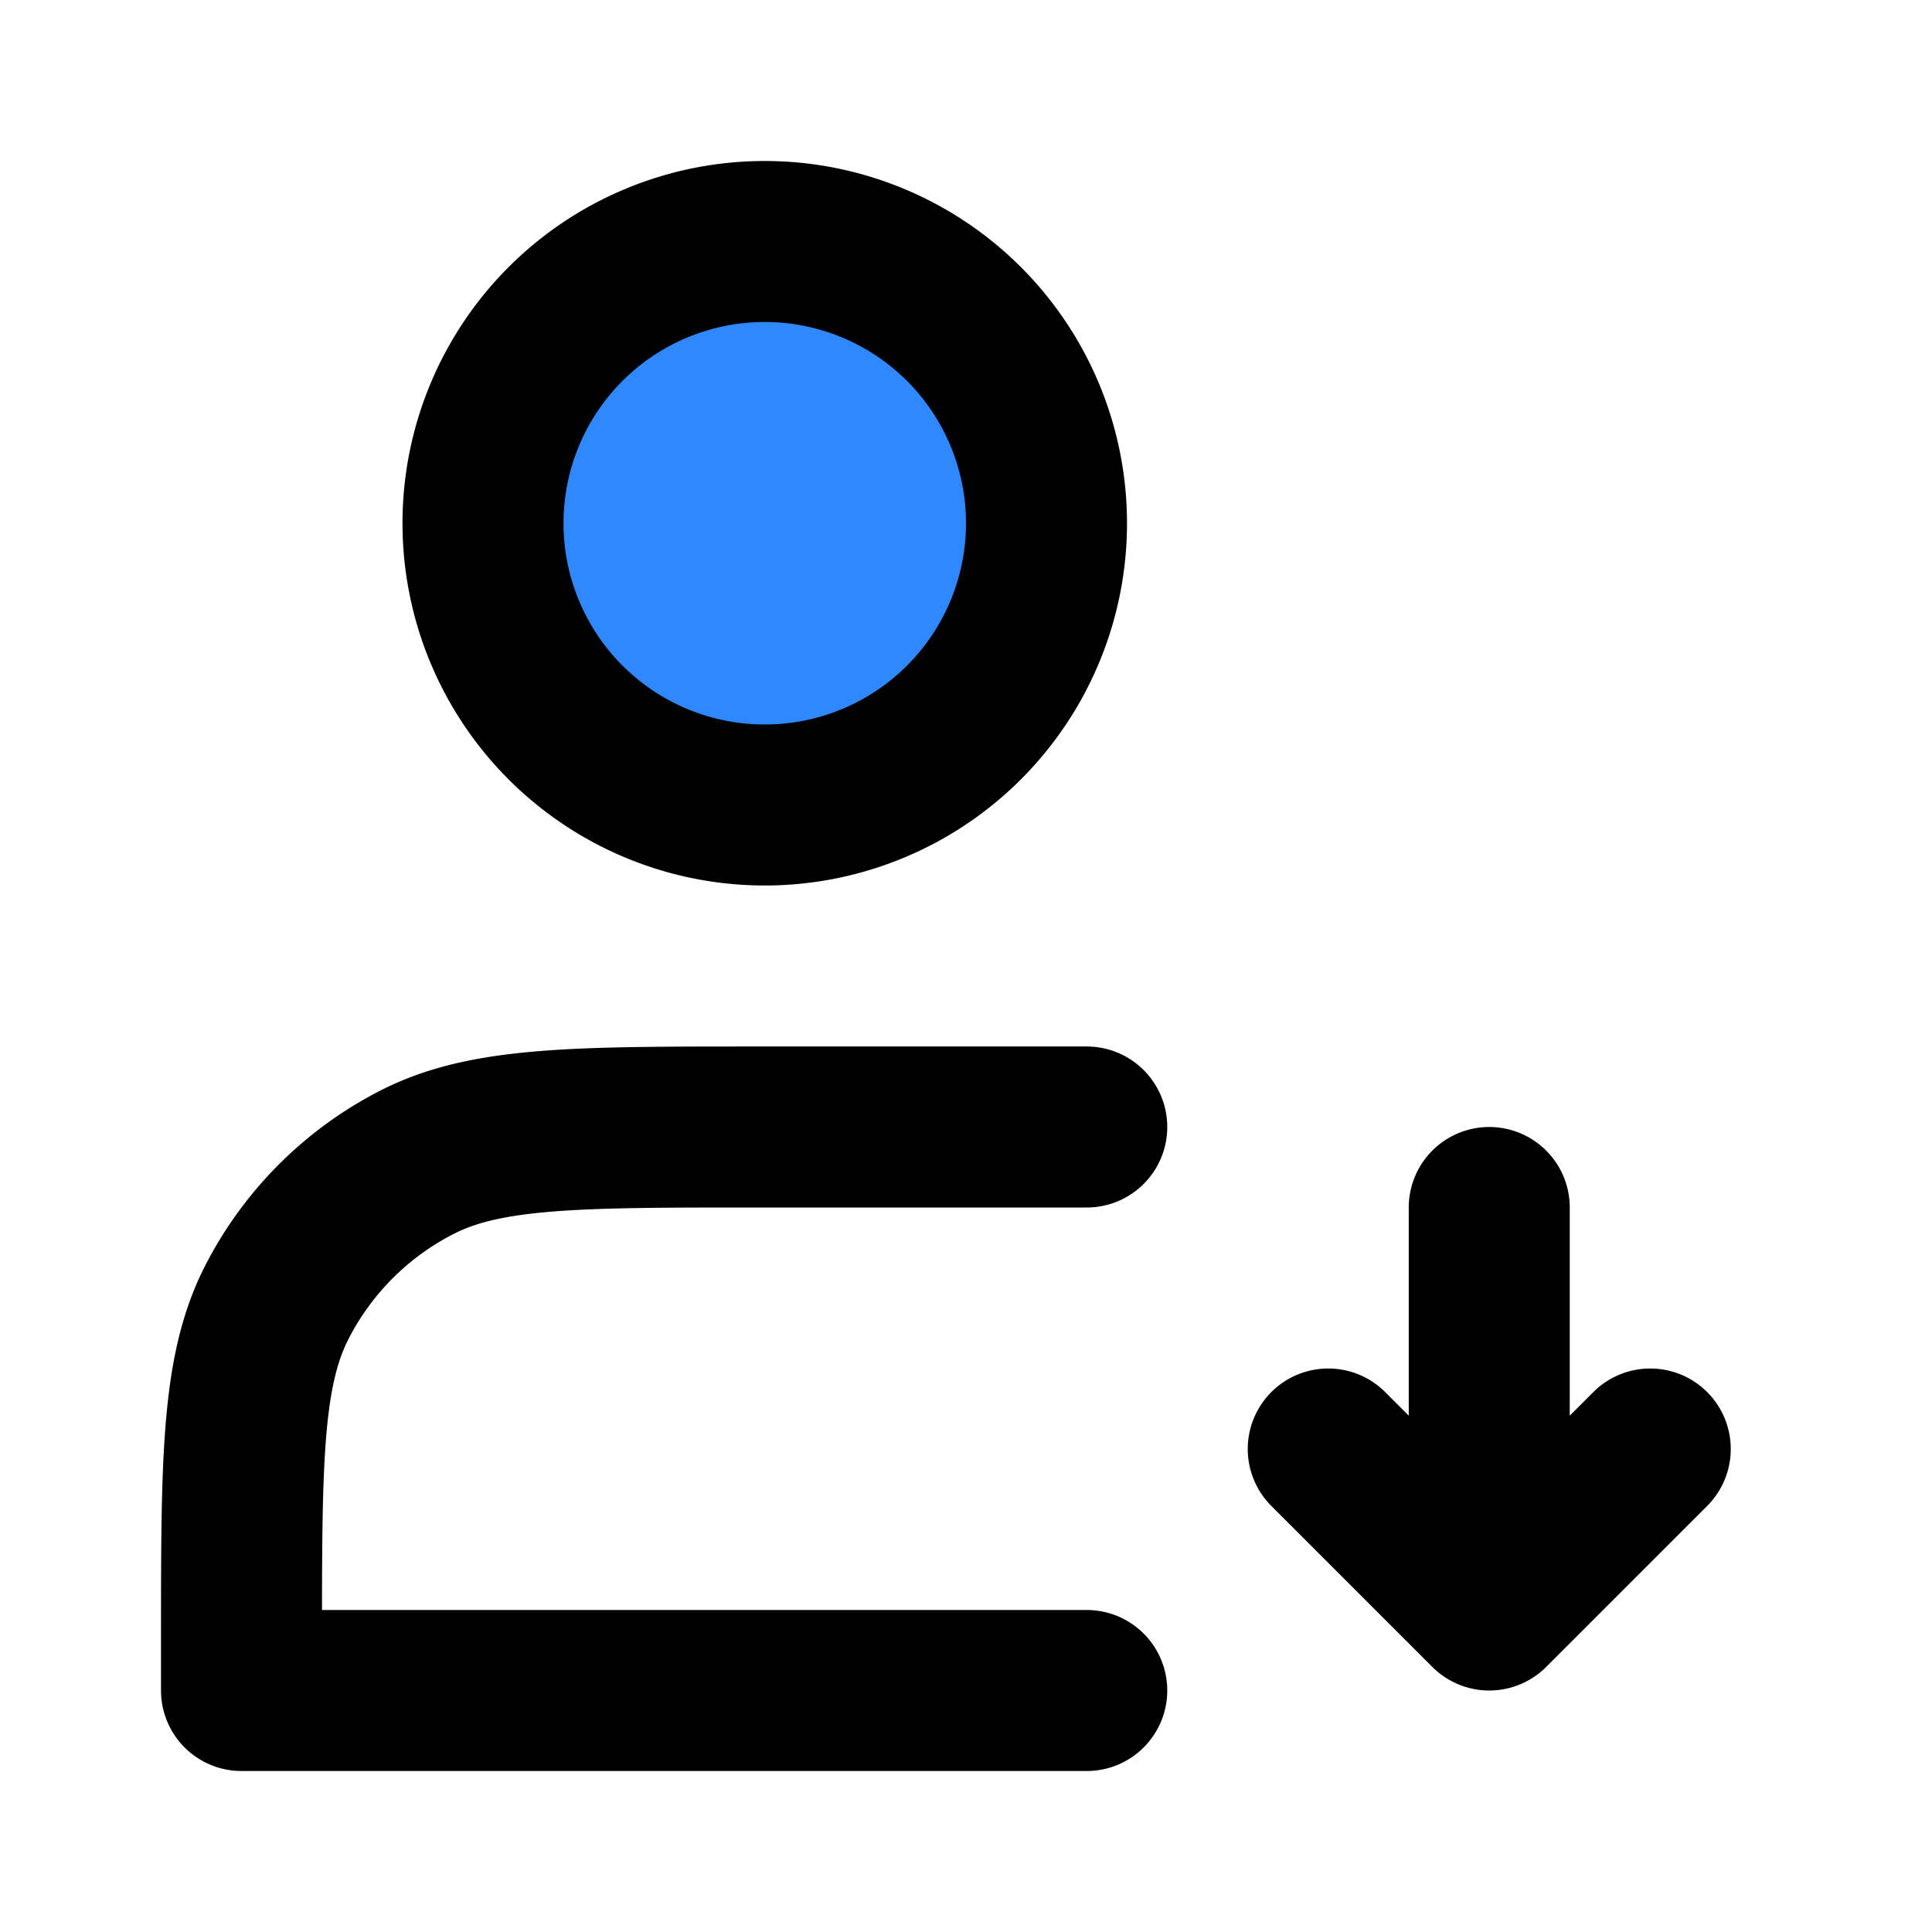 <svg width="48" height="48" fill="none" xmlns="http://www.w3.org/2000/svg"><path d="M19 20a7 7 0 1 0 0-14 7 7 0 0 0 0 14Z" fill="#2F88FF" stroke="#000" stroke-width="4" stroke-linejoin="round"/><path d="M37 40V30M33 36l4 4 4-4M27 28h-8.2c-4.48 0-6.72 0-8.432.872a8 8 0 0 0-3.496 3.496C6 34.08 6 36.32 6 40.8V42h21" stroke="#000" stroke-width="4" stroke-linecap="round" stroke-linejoin="round"/></svg>